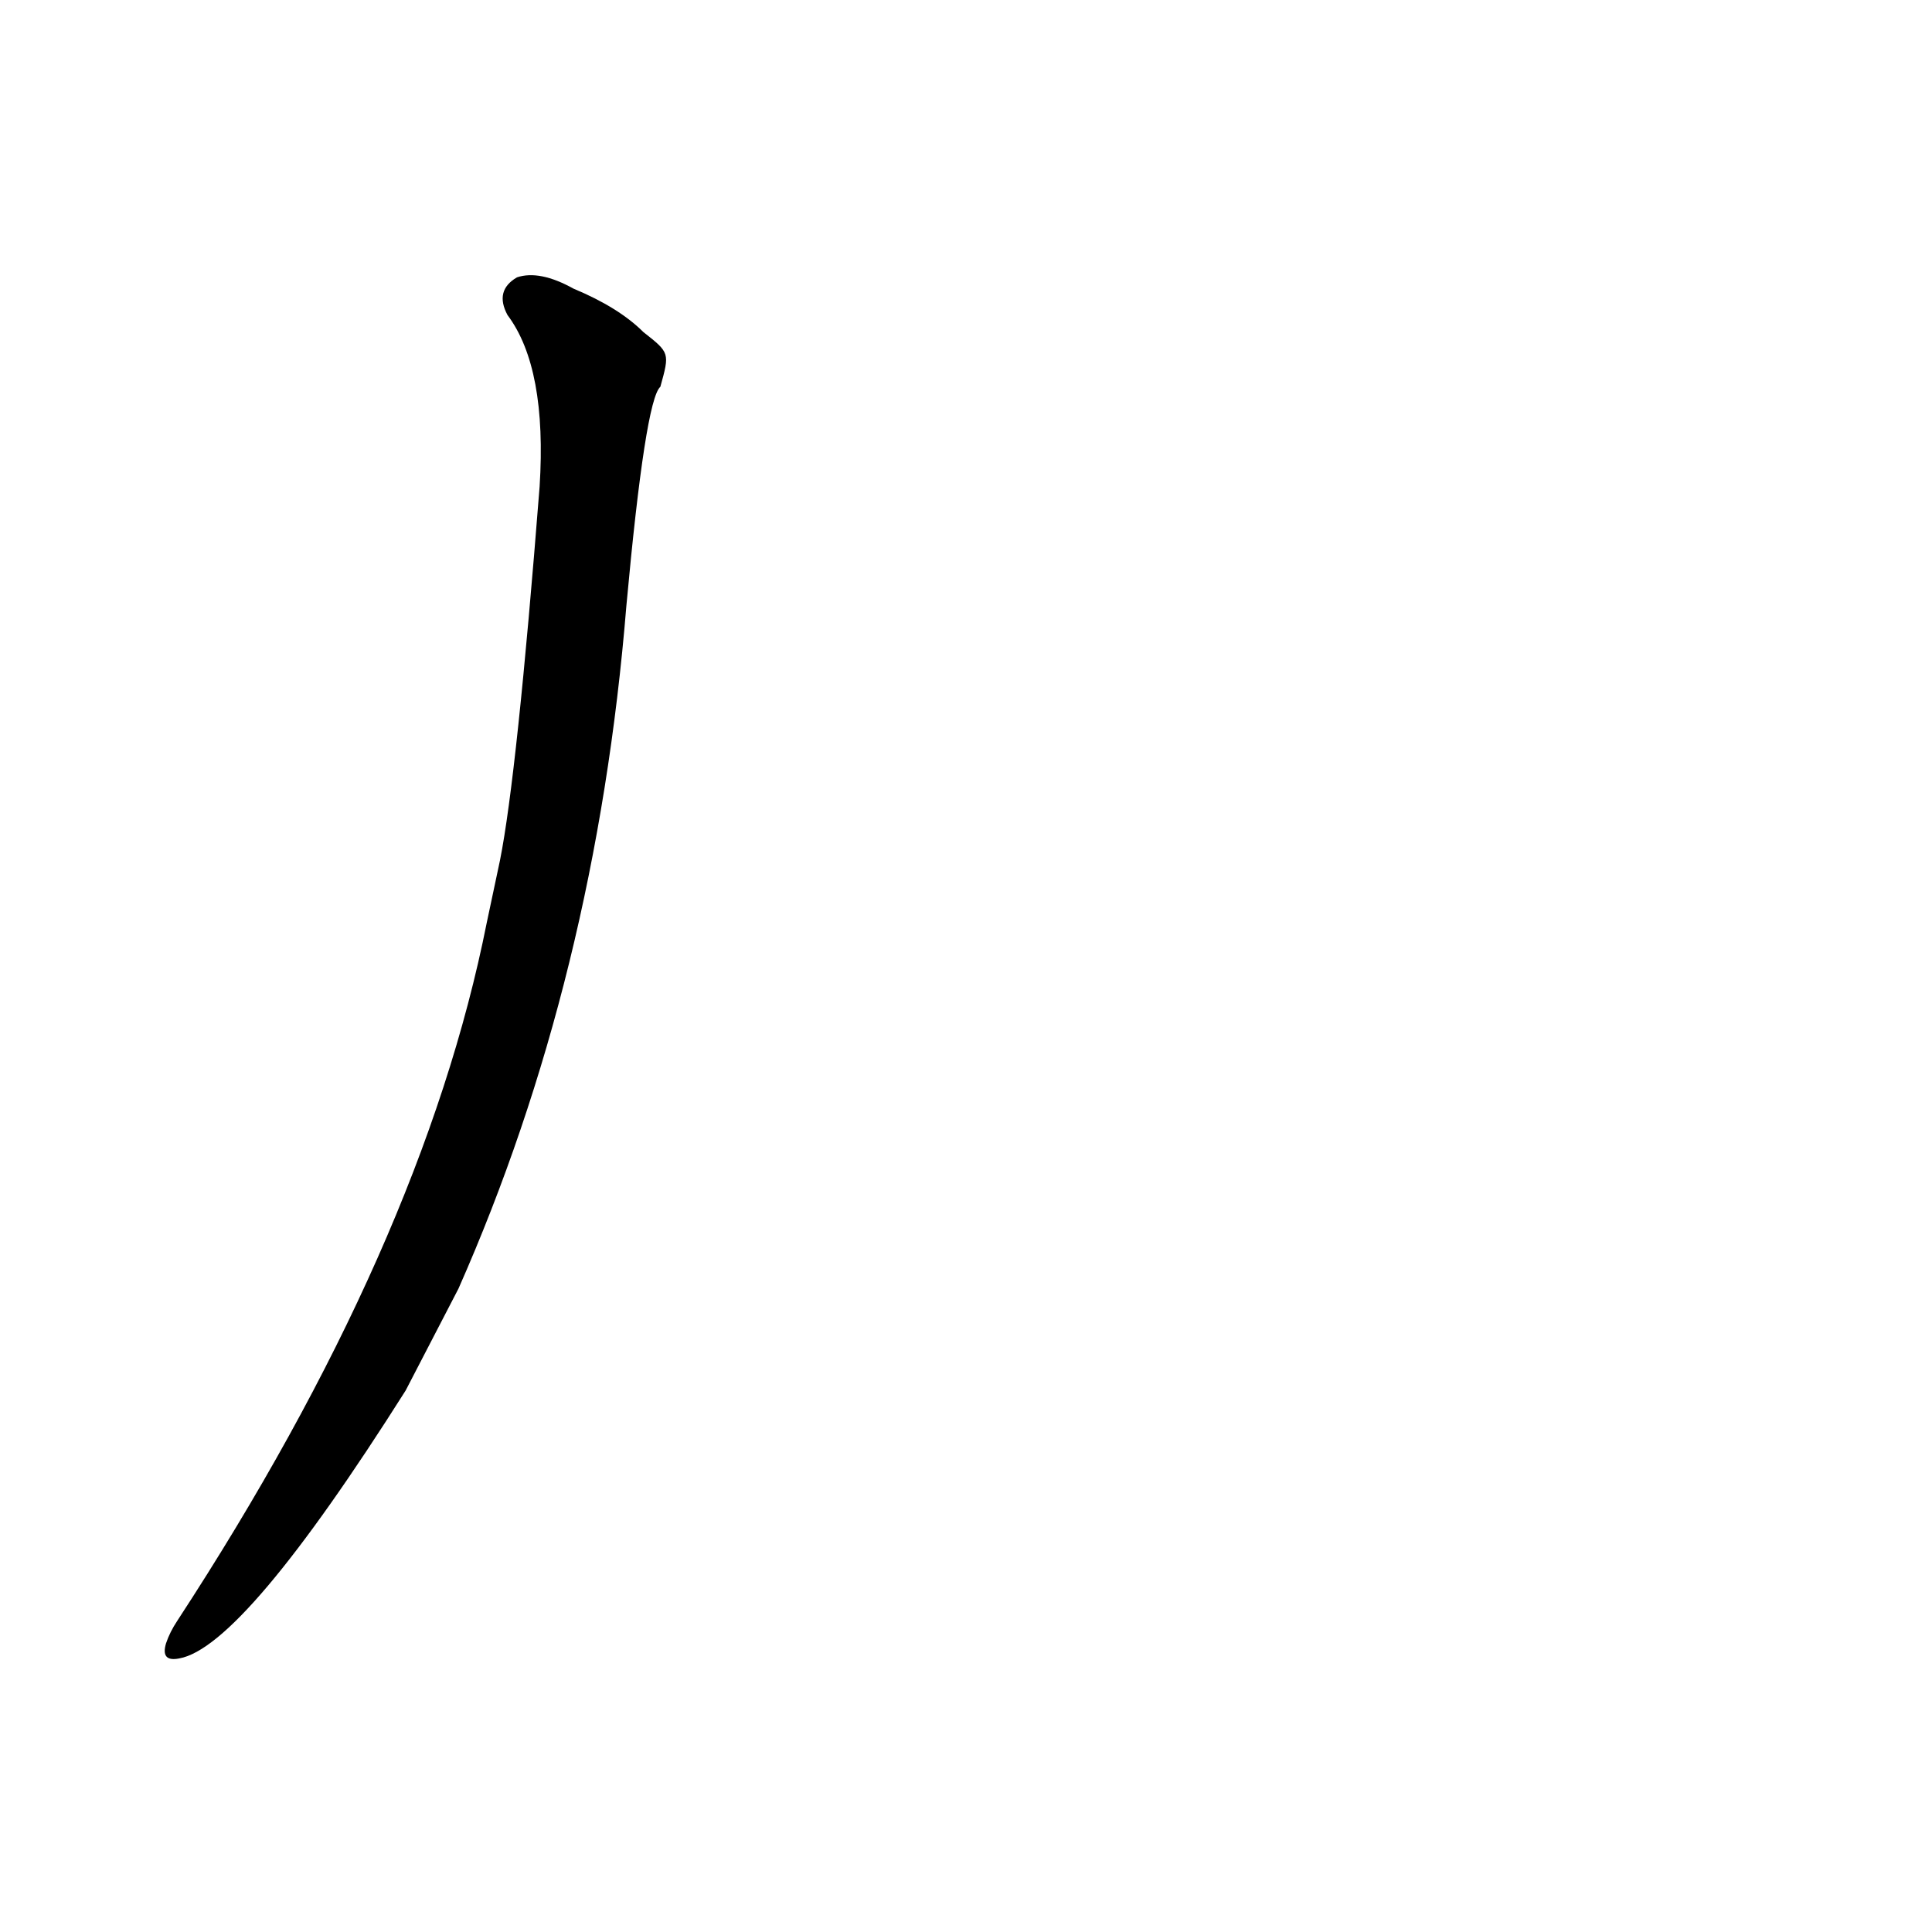 <?xml version='1.0' encoding='utf-8'?>
<svg xmlns="http://www.w3.org/2000/svg" version="1.1" viewBox="0 0 1024 1024"><g transform="scale(1, -1) translate(0, -900)"><path d="M 341 724 Q 328 737 304 747 Q 286 757 274 753 Q 262 746 269 733 Q 290 705 286 642 Q 274 489 265 444 L 258 411 Q 224 240 94 41 Q 90 35 88 29 Q 85 19 95 21 Q 129 27 215 163 Q 228 188 243 217 Q 316 382 332 579 Q 342 688 350 695 C 355 713 355 713 341 724 Z" fill="black" /></g></svg>